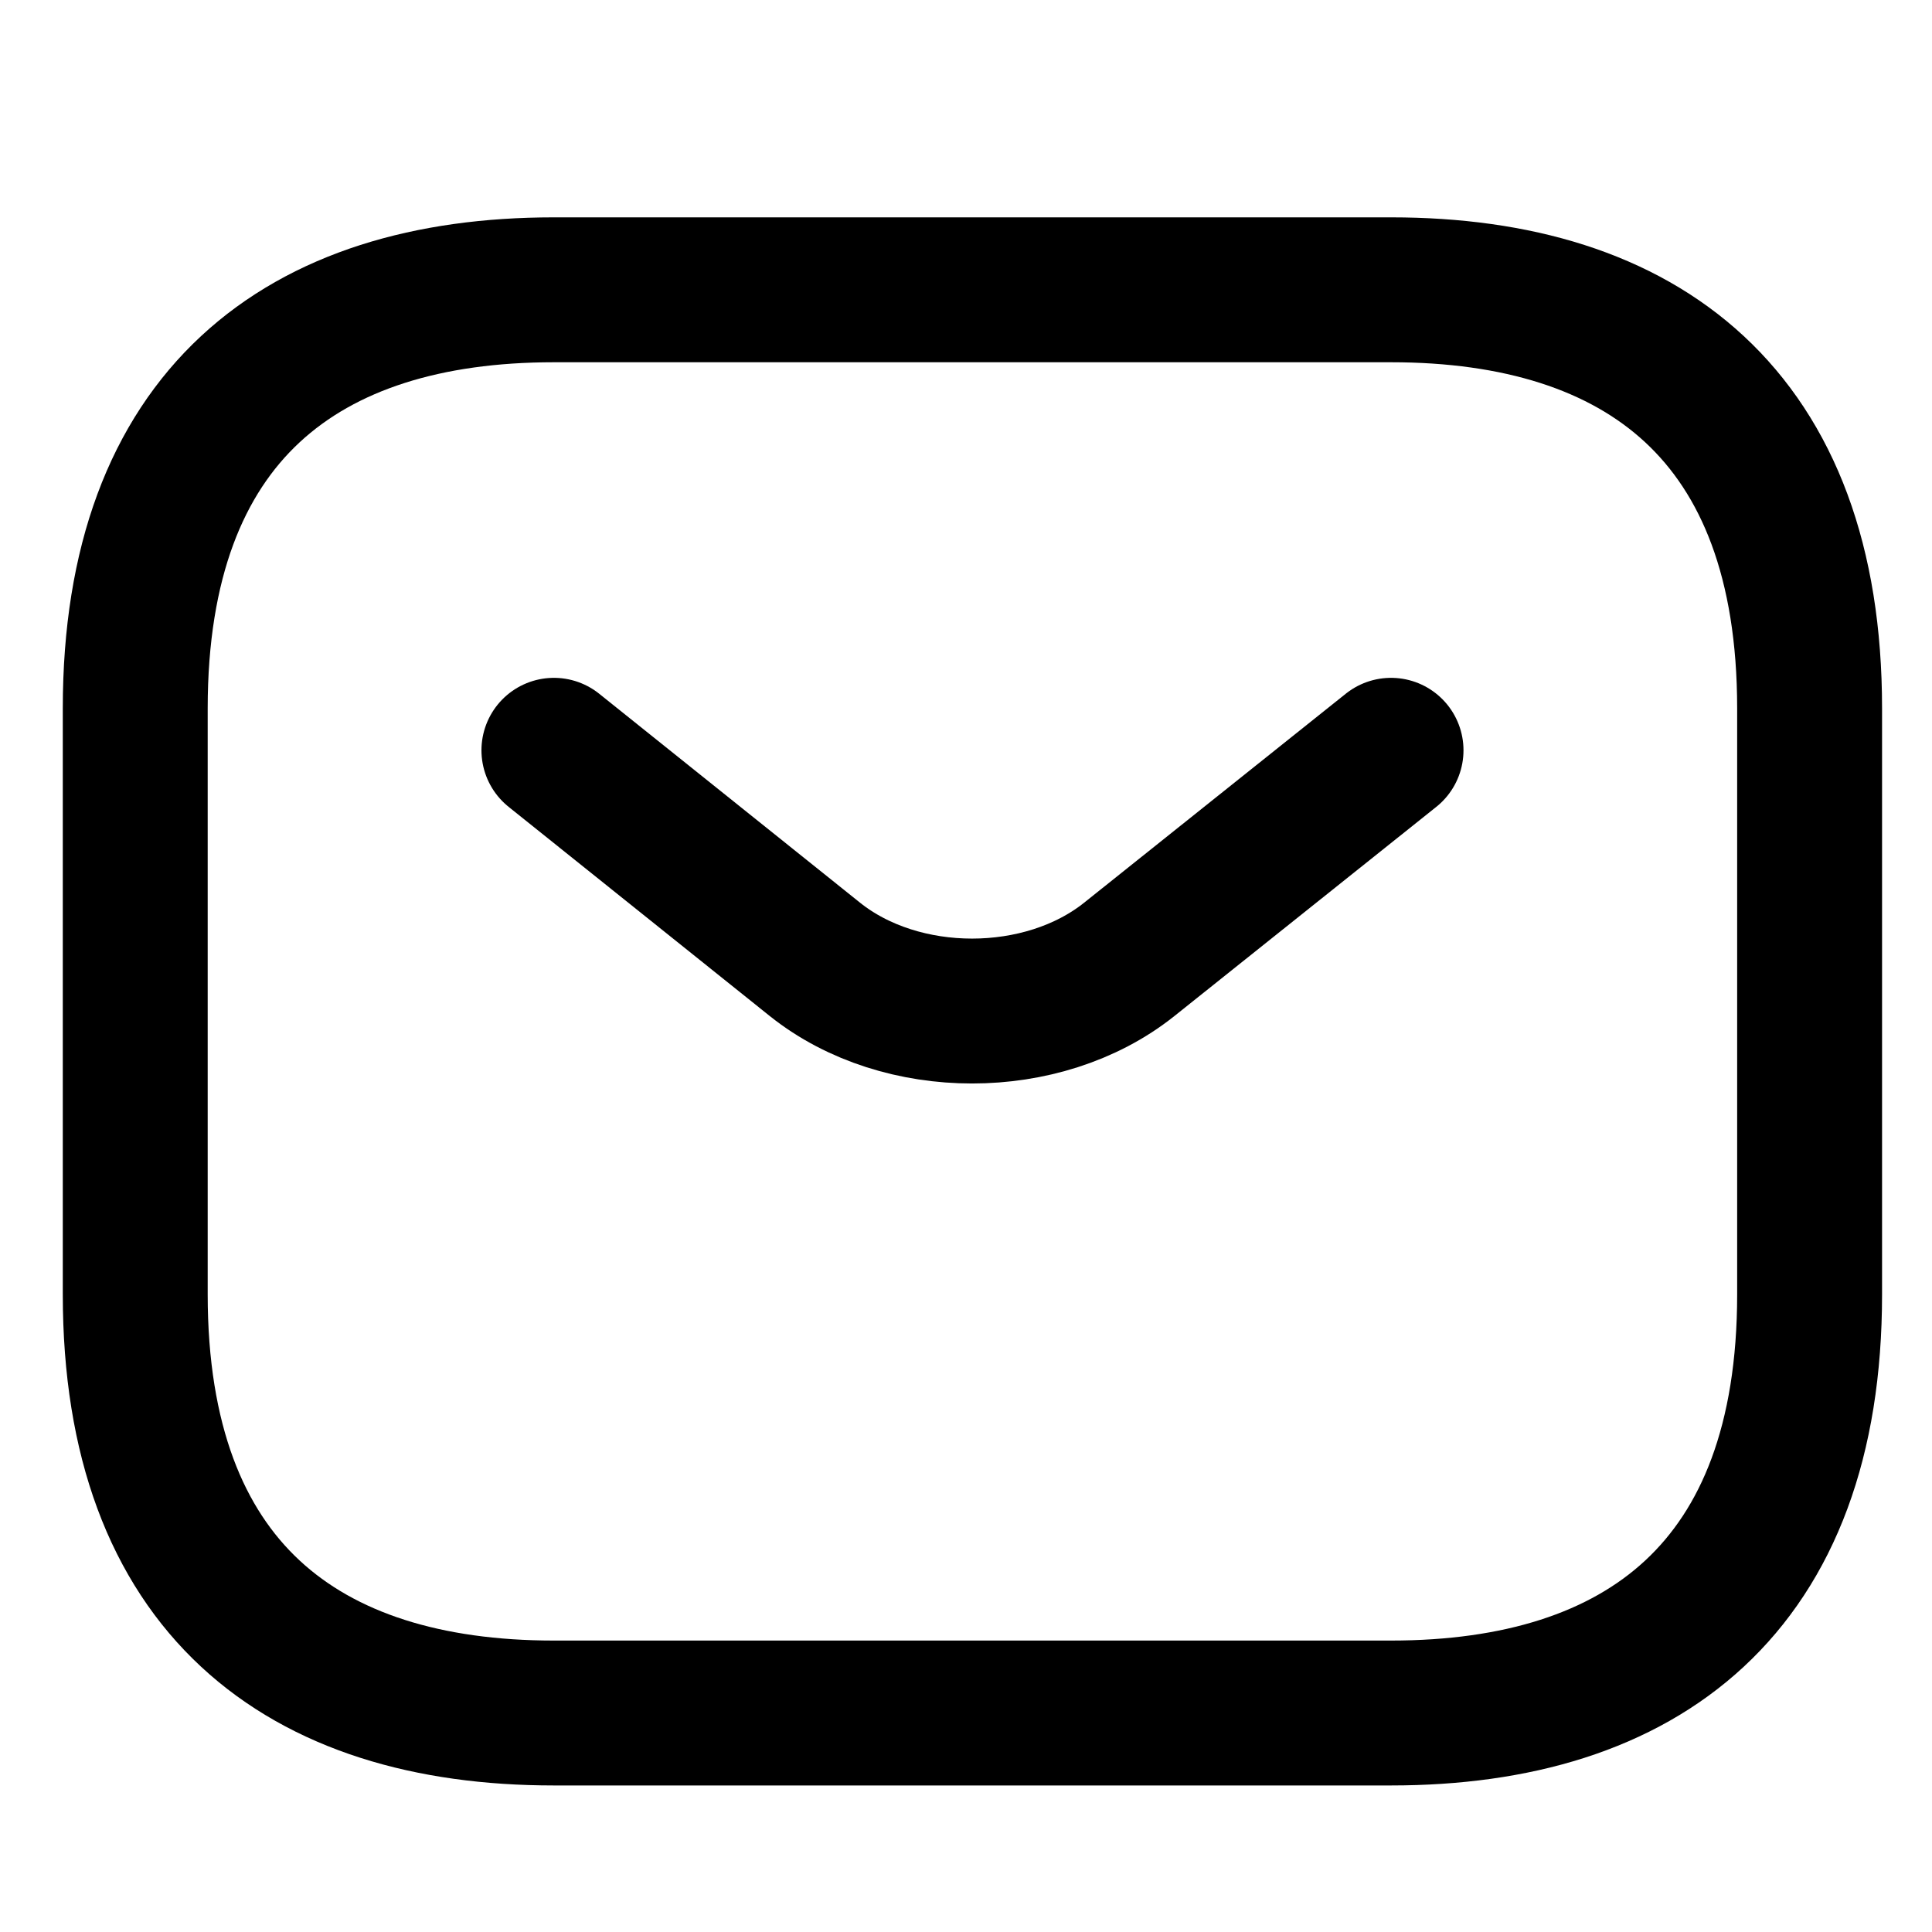<svg width="20" height="20" viewBox="0 0 20 20" fill="none" xmlns="http://www.w3.org/2000/svg">
<path d="M14.4 17.733H5.733C3.133 17.733 1.4 16.433 1.4 13.4V7.333C1.4 4.3 3.133 3 5.733 3H14.4C17 3 18.733 4.3 18.733 7.333V13.4C18.733 16.433 17 17.733 14.4 17.733Z" stroke="black" stroke-width="1.5" stroke-miterlimit="10" stroke-linecap="round" stroke-linejoin="round"/>
<path d="M14.4 7.767L11.688 9.933C10.795 10.644 9.33 10.644 8.438 9.933L5.734 7.767" stroke="black" stroke-width="1.5" stroke-miterlimit="10" stroke-linecap="round" stroke-linejoin="round"/>
</svg>
